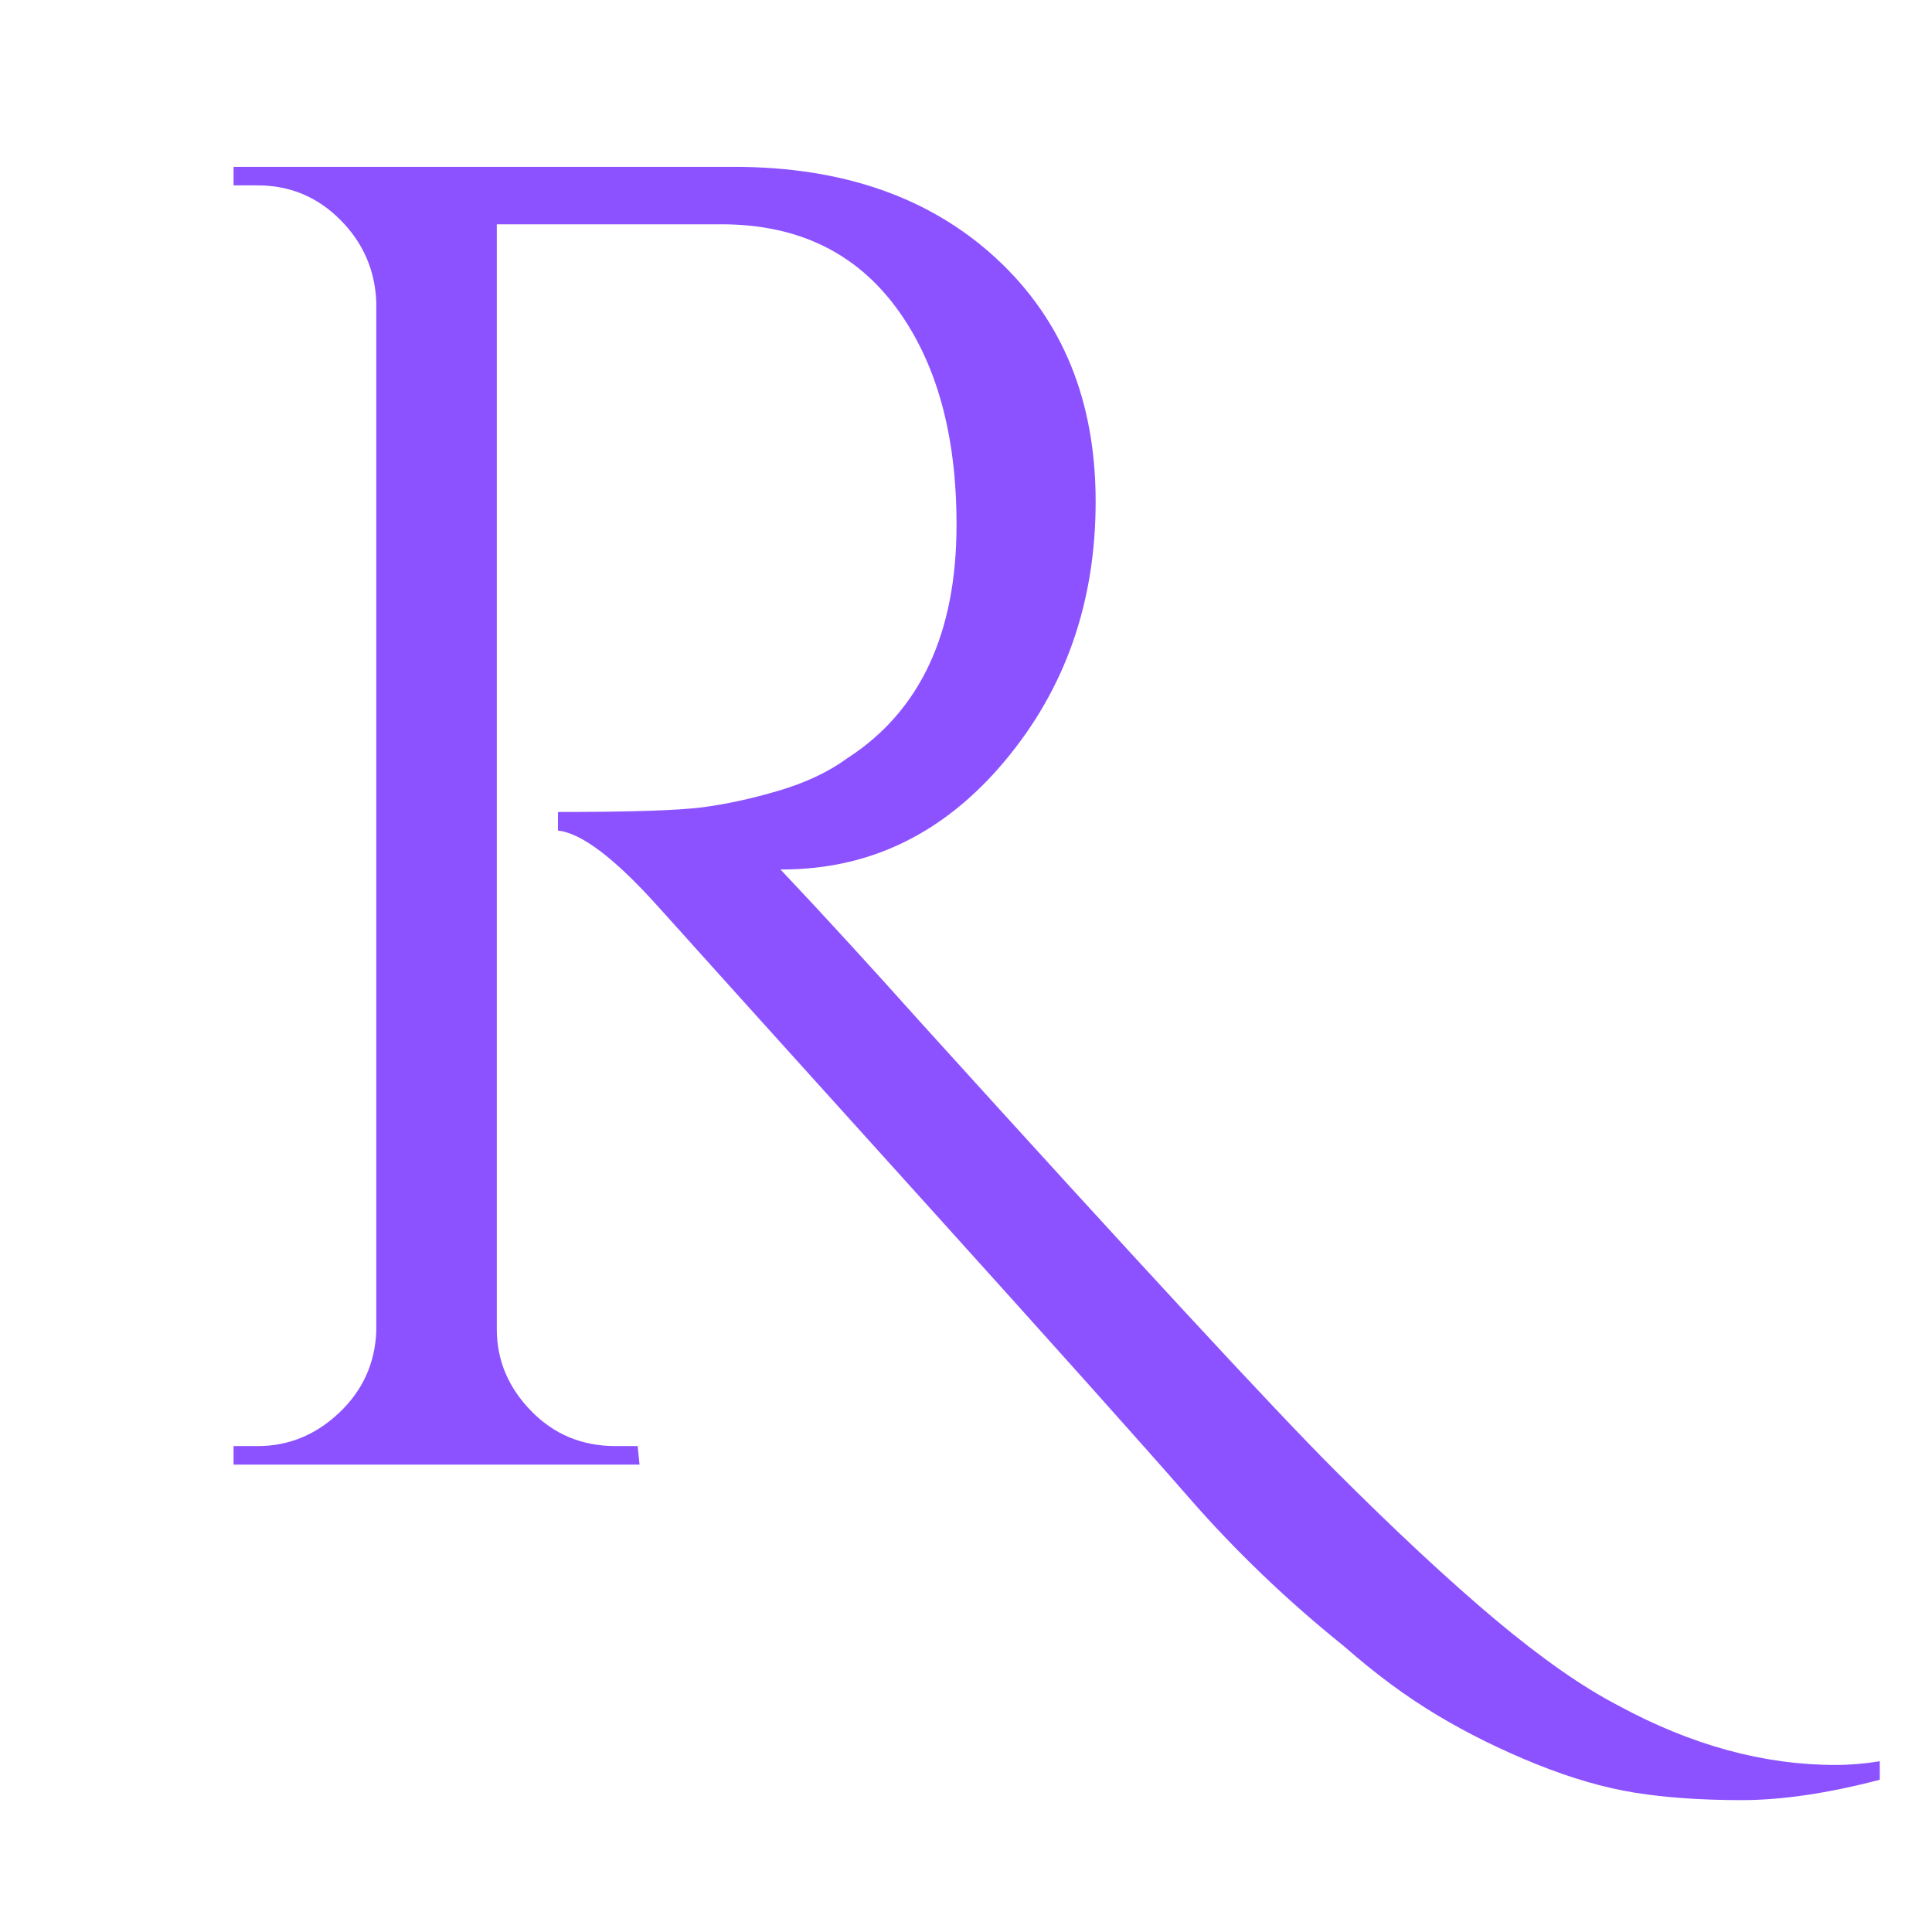<svg xmlns="http://www.w3.org/2000/svg" xmlns:xlink="http://www.w3.org/1999/xlink" width="500" zoomAndPan="magnify" viewBox="0 0 375 375" height="500" preserveAspectRatio="xMidYMid meet" version="1.0"><defs><g/></defs><g fill="#8c52ff" fill-opacity="1"><g transform="translate(23.741, 284.278)"><g><path d="M 341.125 61.172 C 331.051 63.805 322.113 65.125 314.312 65.125 C 306.52 65.125 299.625 64.645 293.625 63.688 C 287.633 62.727 281.219 60.867 274.375 58.109 C 267.539 55.348 261.125 52.172 255.125 48.578 C 249.133 44.984 243.141 40.547 237.141 35.266 C 226.098 26.391 216.078 16.789 207.078 6.469 C 198.086 -3.844 180.758 -23.211 155.094 -51.641 C 129.426 -80.066 112.395 -98.957 104 -108.312 C 95.602 -117.664 89.125 -122.582 84.562 -123.062 L 84.562 -126.672 C 98.477 -126.672 107.773 -126.969 112.453 -127.562 C 117.129 -128.164 122.102 -129.242 127.375 -130.797 C 132.656 -132.359 137.098 -134.457 140.703 -137.094 C 154.848 -146.219 161.922 -161.332 161.922 -182.438 C 161.922 -199.945 158.023 -213.977 150.234 -224.531 C 142.441 -235.094 131.469 -240.492 117.312 -240.734 L 72.688 -240.734 L 72.688 -26.266 C 72.688 -20.266 74.906 -14.984 79.344 -10.422 C 83.781 -5.867 89.238 -3.594 95.719 -3.594 L 100.031 -3.594 L 100.391 0 L 21.594 0 L 21.594 -3.594 L 26.266 -3.594 C 32.266 -3.594 37.539 -5.75 42.094 -10.062 C 46.656 -14.383 49.055 -19.664 49.297 -25.906 L 49.297 -225.625 C 49.055 -231.863 46.719 -237.203 42.281 -241.641 C 37.844 -246.078 32.504 -248.297 26.266 -248.297 L 21.594 -248.297 L 21.594 -251.891 L 118.75 -251.891 C 139.863 -251.891 156.836 -245.953 169.672 -234.078 C 182.504 -222.203 188.922 -206.488 188.922 -186.938 C 188.922 -167.383 183.039 -150.594 171.281 -136.562 C 159.531 -122.531 145.141 -115.516 128.109 -115.516 C 128.109 -115.516 127.988 -115.516 127.75 -115.516 C 135.906 -106.879 145.141 -96.801 155.453 -85.281 C 196.953 -39.457 223.578 -10.672 235.328 1.078 C 247.086 12.836 257.461 22.492 266.453 30.047 C 275.453 37.598 283.43 43.176 290.391 46.781 C 304.547 54.457 318.582 58.297 332.5 58.297 C 335.375 58.297 338.25 58.055 341.125 57.578 Z M 341.125 61.172 "/></g></g></g></svg>